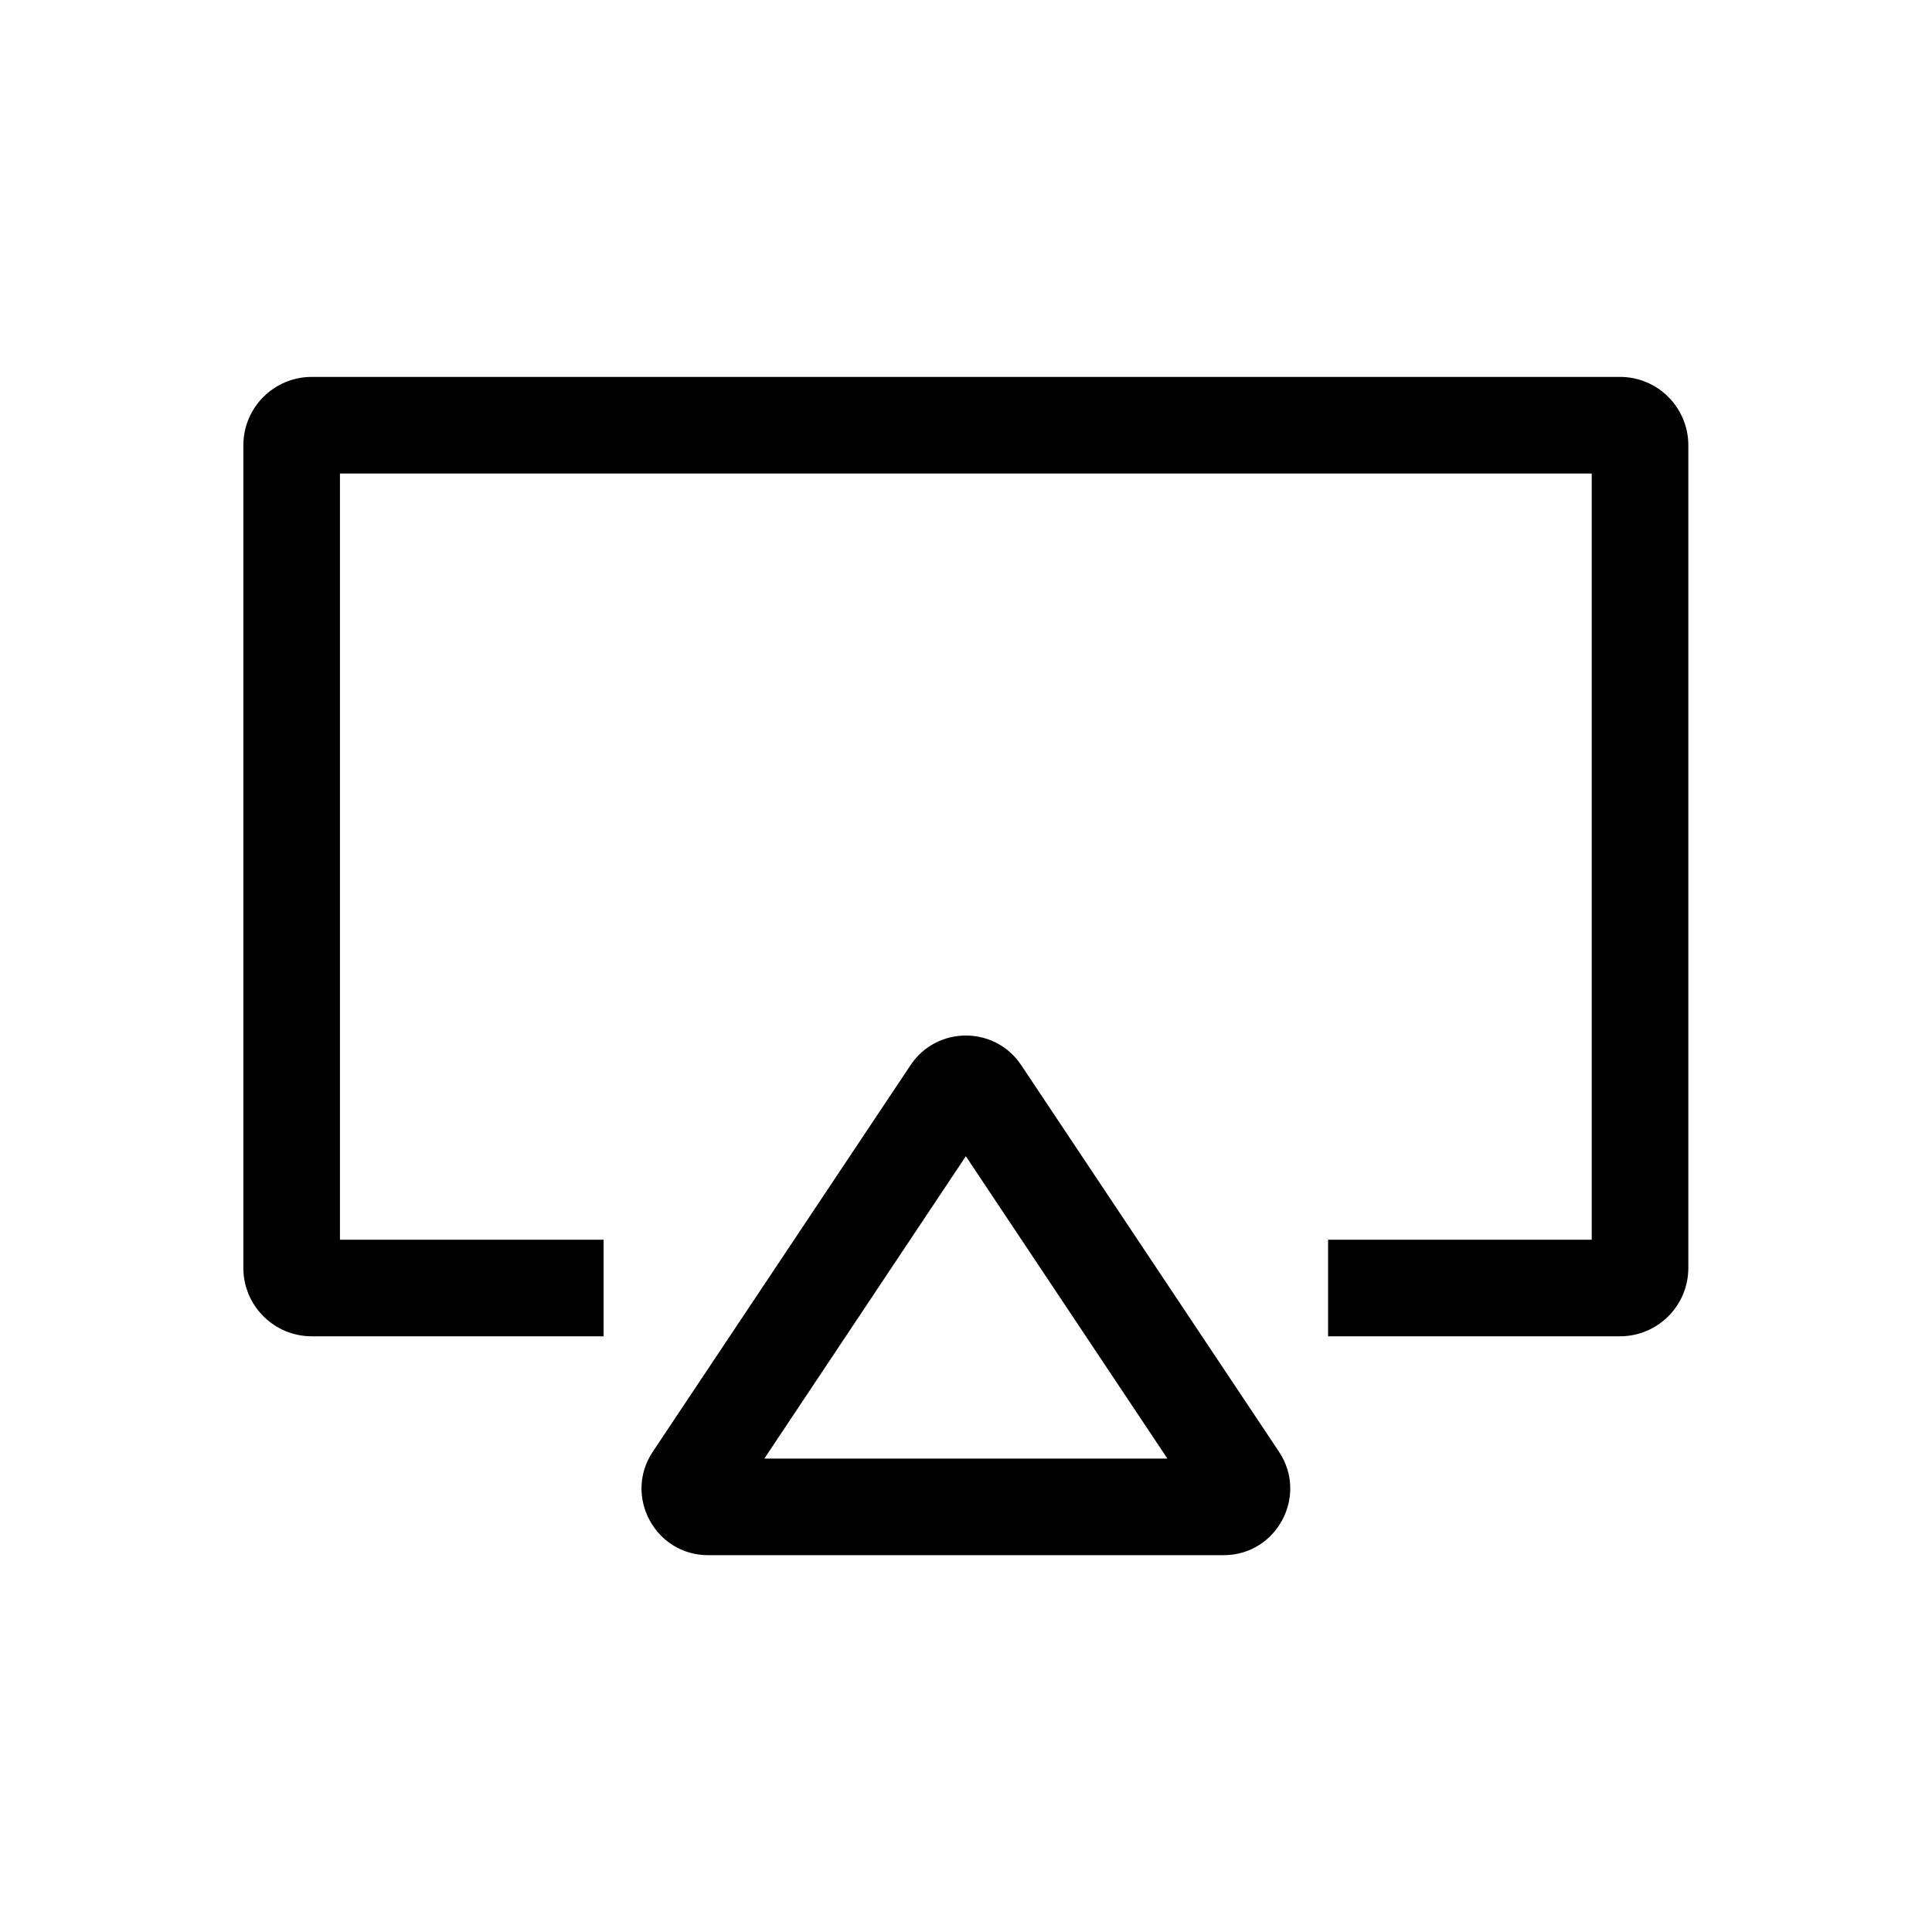 <svg width="24" height="24" viewBox="0 0 24 24" fill="none" xmlns="http://www.w3.org/2000/svg">
<path fill-rule="evenodd" clip-rule="evenodd" d="M3.023 5.532C3.023 5.062 3.404 4.682 3.873 4.682H20.123C20.593 4.682 20.973 5.062 20.973 5.532V15.75C20.973 16.22 20.593 16.6 20.123 16.6H16.498V15.4H19.773V5.882H4.223V15.4H7.498V16.6H3.873C3.404 16.6 3.023 16.22 3.023 15.75V5.532ZM11.998 14.363L9.495 18.119H14.502L11.998 14.363ZM11.311 13.232C11.638 12.741 12.359 12.741 12.686 13.232L15.888 18.034C16.254 18.583 15.86 19.319 15.2 19.319H8.797C8.137 19.319 7.743 18.583 8.109 18.034L11.311 13.232Z" fill="black"/>
</svg>
